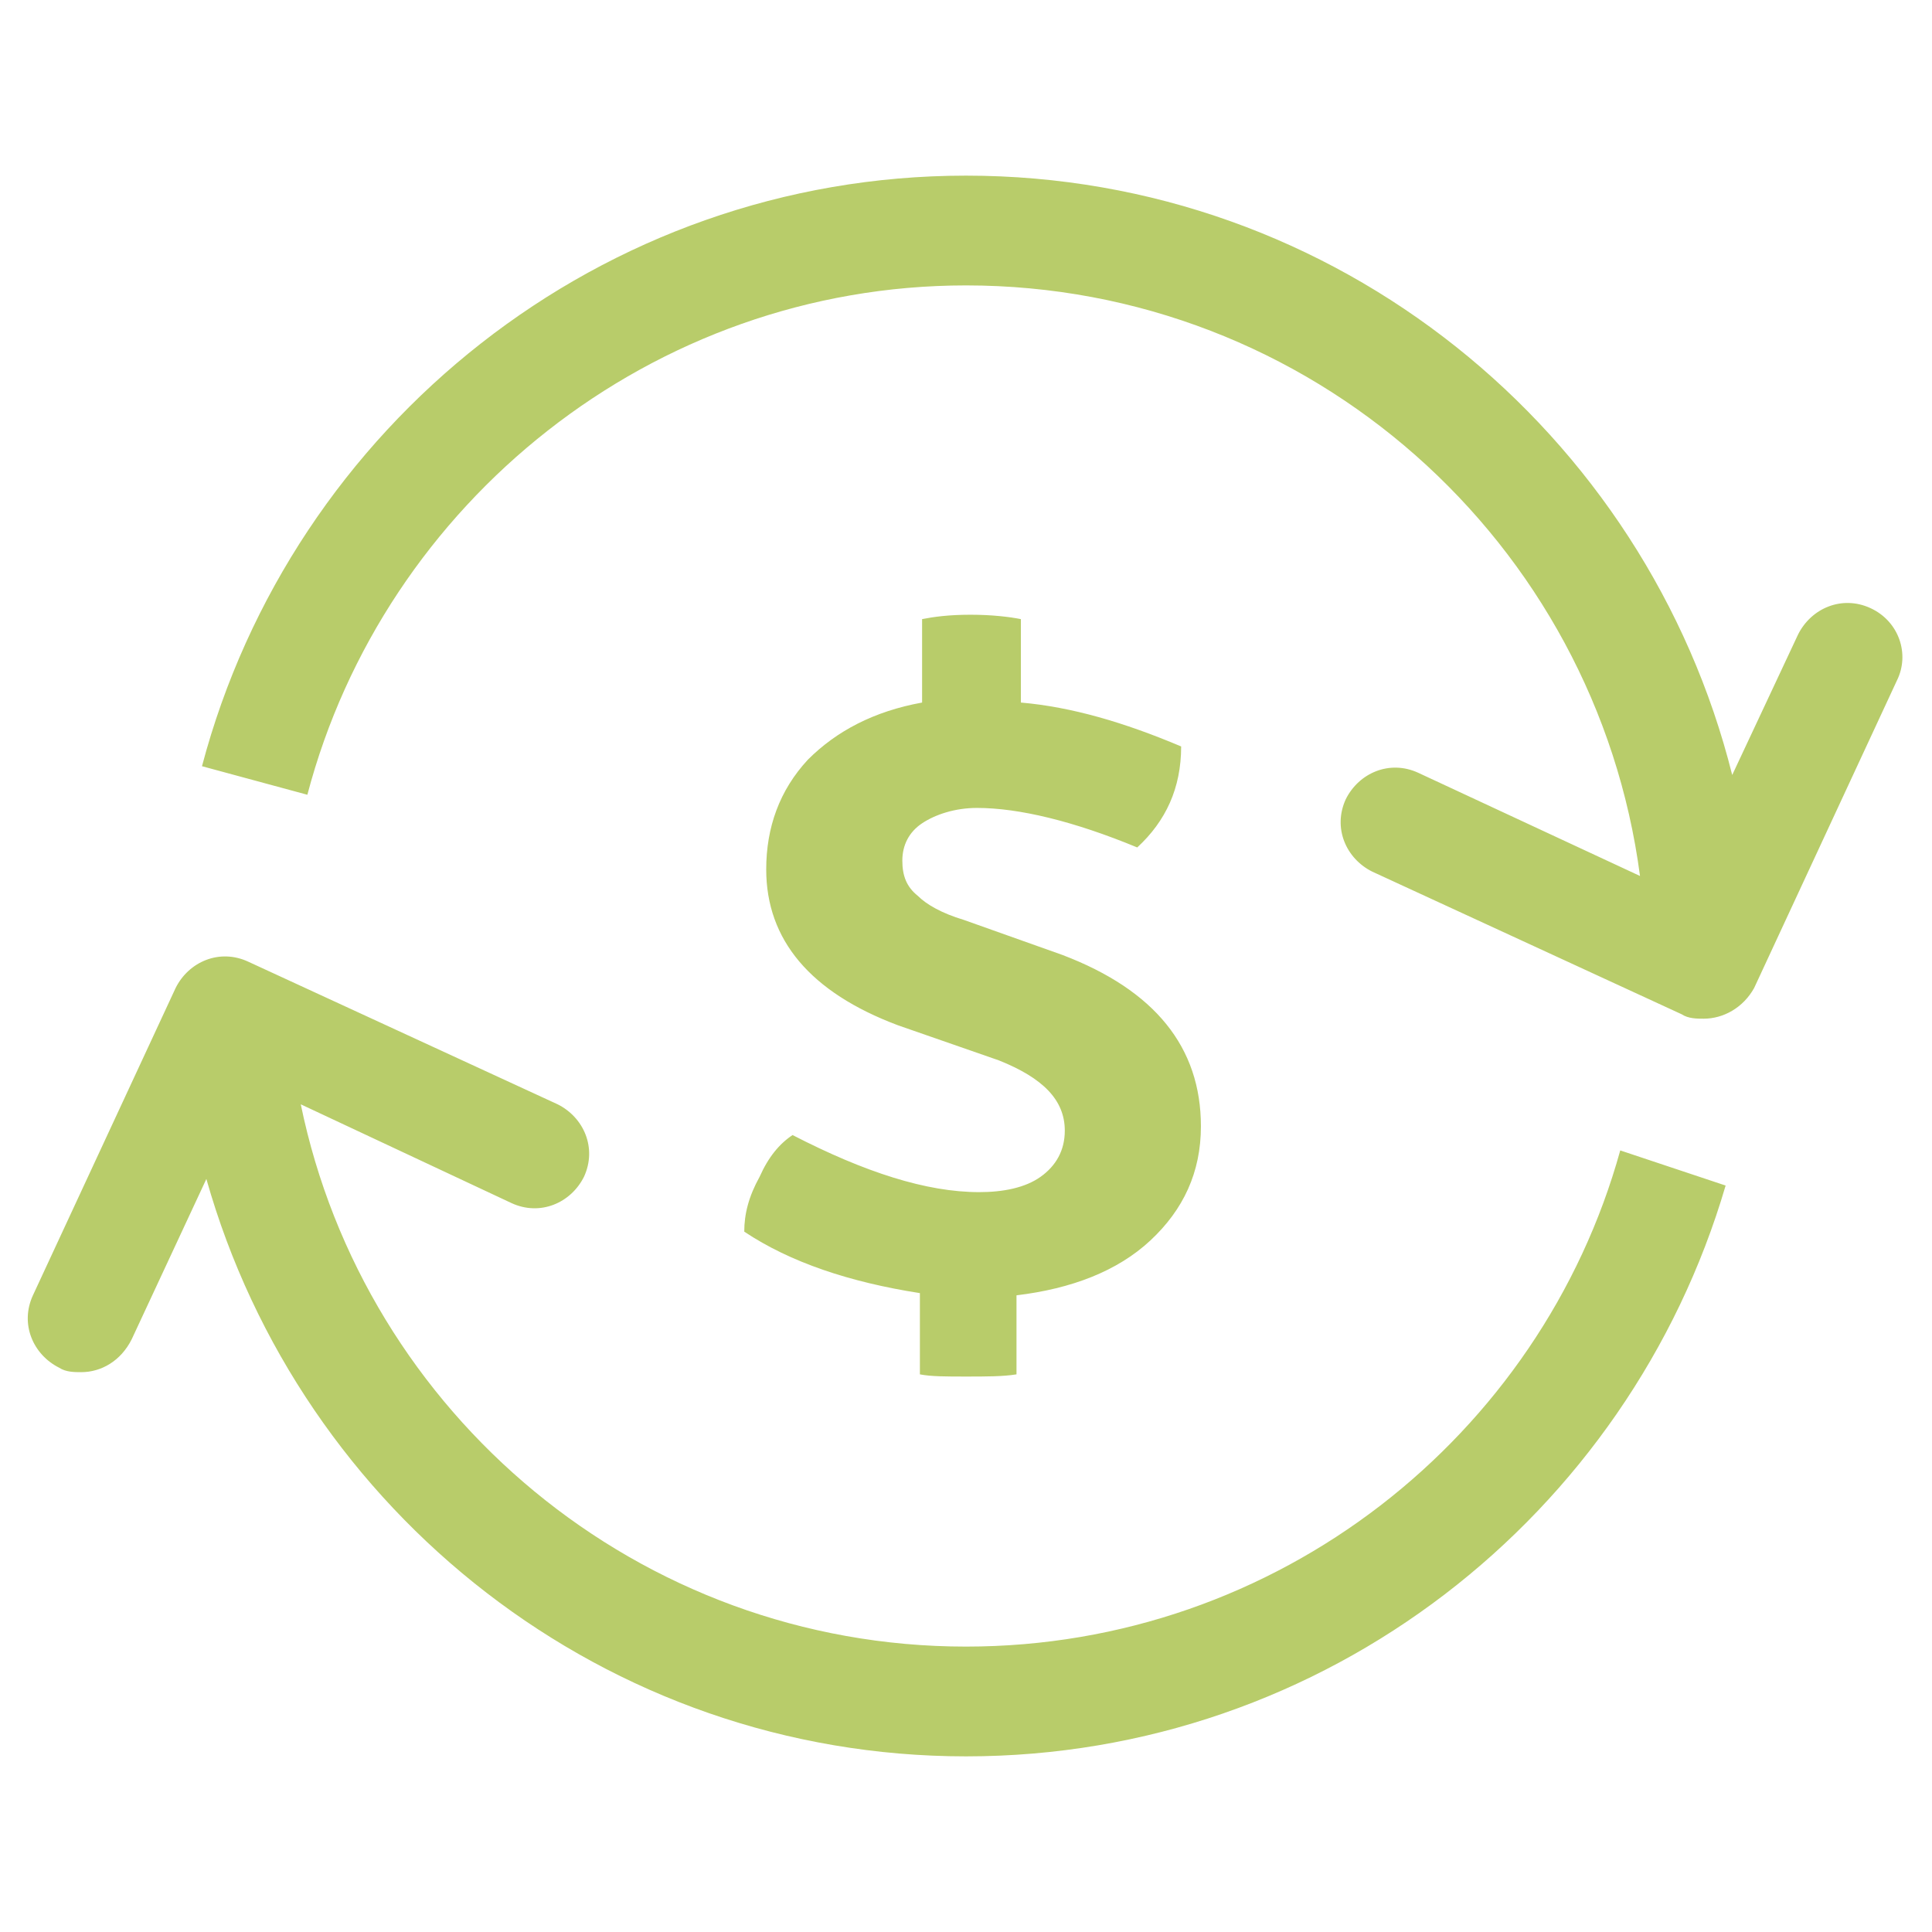 <?xml version="1.0" encoding="utf-8"?>
<!-- Generator: Adobe Illustrator 24.1.2, SVG Export Plug-In . SVG Version: 6.00 Build 0)  -->
<svg version="1.1" id="Capa_1" xmlns="http://www.w3.org/2000/svg" xmlns:xlink="http://www.w3.org/1999/xlink" x="0px" y="0px"
	 viewBox="0 0 88 88" style="enable-background:new 0 0 88 88;" xml:space="preserve">
<style type="text/css">
	.st0{fill:#B8CC6A;}
</style>
<path class="st0" d="M47.4,53.6c-0.7,0.5-1.7,0.7-2.8,0.7c-2.4,0-5.2-0.9-8.5-2.6c-0.6,0.4-1.1,1-1.5,1.9c-0.5,0.9-0.7,1.7-0.7,2.5
	c2.1,1.4,4.8,2.3,8,2.8v3.7c0.5,0.1,1.2,0.1,2.1,0.1c0.9,0,1.7,0,2.3-0.1v-3.6c2.5-0.3,4.6-1.1,6.1-2.5c1.5-1.4,2.3-3.1,2.3-5.2
	c0-3.6-2.1-6.2-6.3-7.8l-4.5-1.6c-1-0.3-1.7-0.7-2.1-1.1c-0.5-0.4-0.7-0.9-0.7-1.6s0.3-1.3,0.9-1.7s1.5-0.7,2.5-0.7
	c1.9,0,4.4,0.6,7.3,1.8c1.3-1.2,2-2.7,2-4.6c-2.6-1.1-5-1.8-7.3-2v-3.8c-0.5-0.1-1.3-0.2-2.3-0.2s-1.7,0.1-2.2,0.2V32
	c-2.2,0.4-3.9,1.3-5.2,2.6c-1.3,1.4-1.9,3.1-1.9,5c0,3.2,2,5.6,6,7.1l4.6,1.6c2,0.8,3,1.8,3,3.2C48.5,52.4,48.1,53.1,47.4,53.6z
	 M44,75c-14.9,0-27.4-10.6-30.3-24.7l9.6,4.5c1.3,0.6,2.7,0,3.3-1.2c0.6-1.3,0-2.7-1.2-3.3l-14.1-6.5c-1.3-0.6-2.7,0-3.3,1.2L1.5,59
	c-0.6,1.3,0,2.7,1.2,3.3c0.3,0.2,0.7,0.2,1,0.2c0.9,0,1.8-0.5,2.3-1.5l3.4-7.3C13.7,68.9,27.6,80,44,80c16.4,0,30.2-11,34.6-26
	l-4.8-1.6C70.2,65.4,58.2,75,44,75z M85.2,27.7c-1.3-0.6-2.7,0-3.3,1.2l-3,6.4C75,19.7,60.9,8,44,8C27.4,8,13.3,19.4,9.2,34.9
	l4.8,1.3C17.5,22.9,29.7,13,44,13c15.7,0,28.7,11.7,30.7,26.9l-10.1-4.7c-1.3-0.6-2.7,0-3.3,1.2c-0.6,1.3,0,2.7,1.2,3.3l14.1,6.5
	c0.3,0.2,0.7,0.2,1,0.2c0.9,0,1.8-0.5,2.3-1.4L86.4,31C87,29.8,86.5,28.3,85.2,27.7z"/>
</svg>
